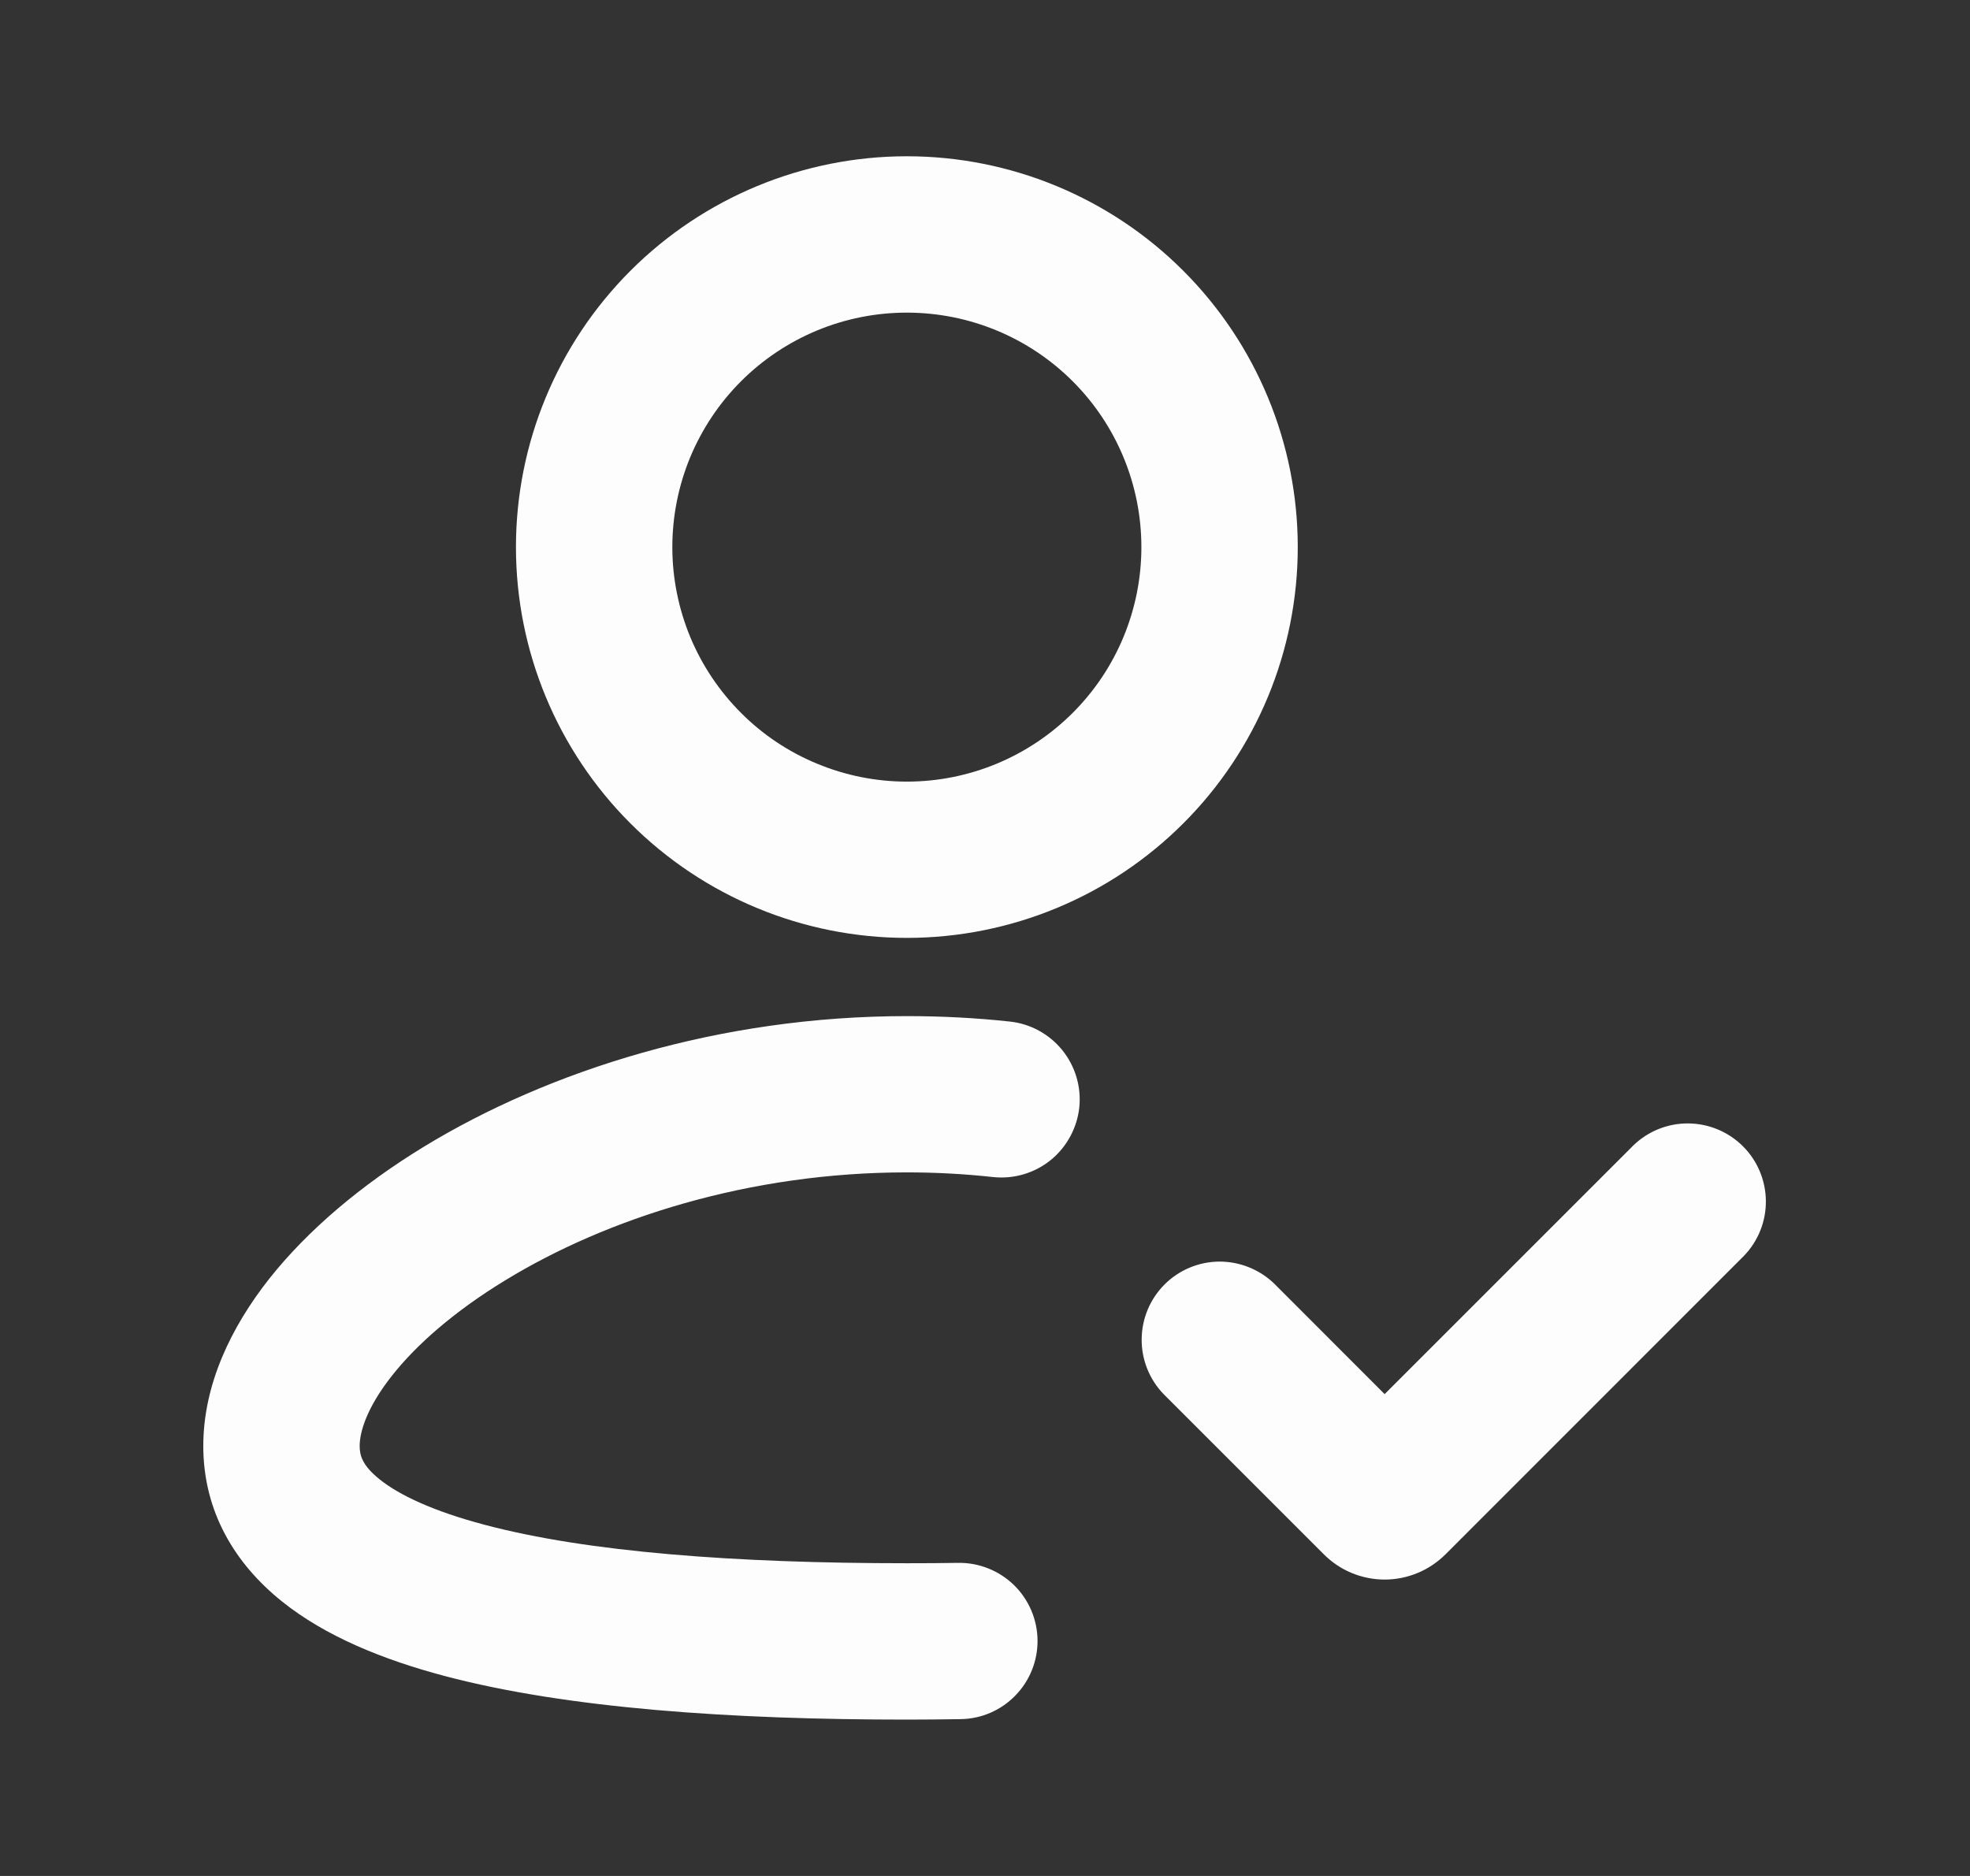 <svg width="21" height="20" viewBox="0 0 21 20" fill="none" xmlns="http://www.w3.org/2000/svg">
<rect x="0" y="0" width="21" height="20" fill="#333333" stroke="none"/>
<path fill-rule="evenodd" clip-rule="evenodd" d="M9.667 3.333C9.339 3.333 9.014 3.397 8.71 3.523C8.407 3.649 8.131 3.833 7.899 4.065C7.667 4.297 7.483 4.573 7.357 4.876C7.232 5.179 7.167 5.504 7.167 5.833C7.167 6.161 7.232 6.486 7.357 6.789C7.483 7.093 7.667 7.368 7.899 7.6C8.131 7.833 8.407 8.017 8.71 8.142C9.014 8.268 9.339 8.333 9.667 8.333C10.33 8.333 10.966 8.069 11.435 7.6C11.904 7.132 12.167 6.496 12.167 5.833C12.167 5.17 11.904 4.534 11.435 4.065C10.966 3.596 10.33 3.333 9.667 3.333ZM5.5 5.833C5.5 4.728 5.939 3.668 6.721 2.886C7.502 2.105 8.562 1.666 9.667 1.666C10.772 1.666 11.832 2.105 12.613 2.886C13.395 3.668 13.834 4.728 13.834 5.833C13.834 6.938 13.395 7.998 12.613 8.779C11.832 9.56 10.772 9.999 9.667 9.999C8.562 9.999 7.502 9.56 6.721 8.779C5.939 7.998 5.5 6.938 5.5 5.833ZM4.178 14.667C3.909 15.008 3.834 15.267 3.834 15.416C3.834 15.518 3.864 15.625 4.046 15.771C4.254 15.938 4.614 16.11 5.166 16.256C6.264 16.548 7.843 16.666 9.667 16.666C9.852 16.666 10.035 16.665 10.215 16.662C10.436 16.659 10.649 16.744 10.808 16.898C10.966 17.052 11.057 17.263 11.06 17.484C11.063 17.705 10.978 17.918 10.824 18.076C10.67 18.235 10.459 18.326 10.238 18.328C10.049 18.331 9.859 18.333 9.667 18.333C7.809 18.333 6.054 18.216 4.739 17.868C4.085 17.694 3.469 17.446 3.003 17.071C2.509 16.674 2.167 16.12 2.167 15.416C2.167 14.76 2.465 14.147 2.87 13.633C3.282 13.113 3.851 12.633 4.519 12.225C5.854 11.412 7.671 10.833 9.667 10.833C10.04 10.833 10.405 10.852 10.764 10.891C10.983 10.914 11.185 11.024 11.324 11.196C11.463 11.368 11.528 11.588 11.505 11.808C11.481 12.027 11.371 12.229 11.2 12.368C11.028 12.507 10.808 12.572 10.588 12.549C10.287 12.516 9.98 12.499 9.667 12.499C7.981 12.499 6.464 12.991 5.387 13.649C4.848 13.977 4.44 14.334 4.178 14.667ZM18.59 13.389C18.742 13.232 18.826 13.022 18.824 12.803C18.822 12.585 18.735 12.376 18.58 12.221C18.426 12.067 18.217 11.979 17.998 11.977C17.78 11.975 17.569 12.059 17.412 12.211L14.76 14.863L13.582 13.684C13.425 13.533 13.214 13.449 12.996 13.45C12.777 13.452 12.568 13.54 12.414 13.694C12.259 13.849 12.172 14.058 12.17 14.277C12.168 14.495 12.252 14.706 12.404 14.863L14.112 16.571C14.197 16.656 14.298 16.724 14.409 16.77C14.521 16.816 14.64 16.84 14.76 16.84C14.881 16.84 15 16.816 15.111 16.77C15.223 16.724 15.323 16.656 15.409 16.571L18.59 13.389Z" fill="#FDFDFD"/>
</svg>
